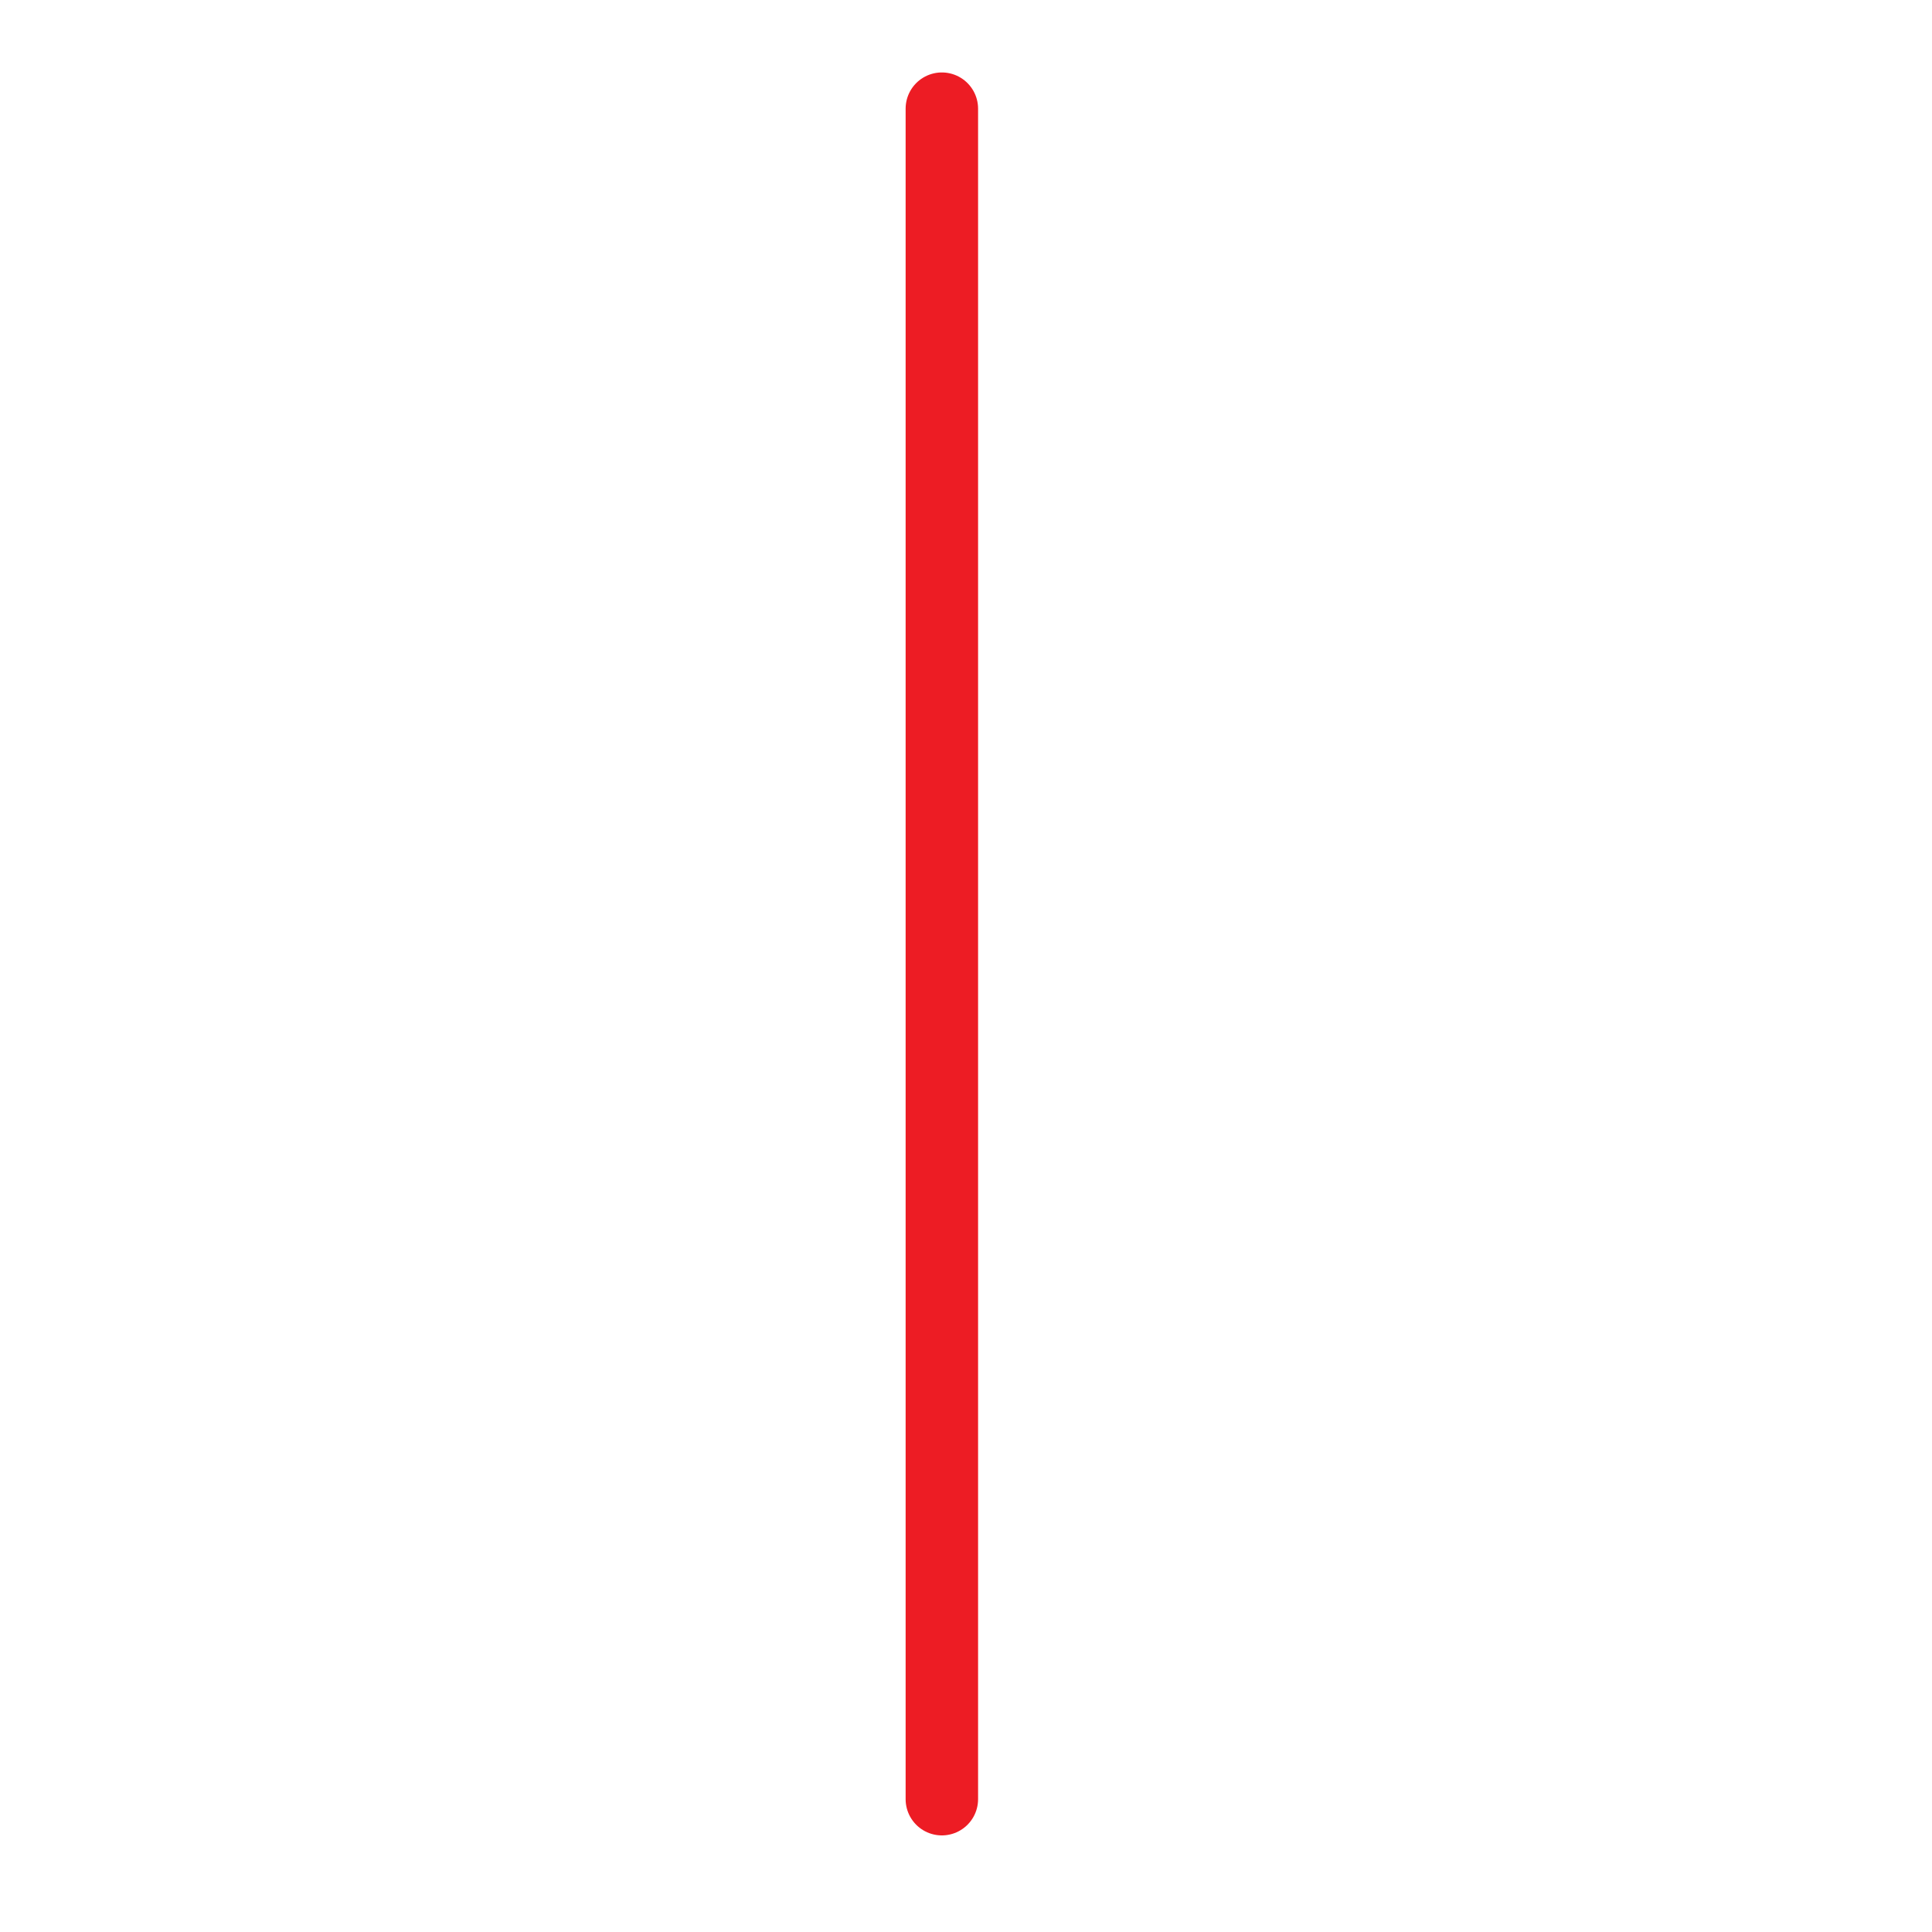 <?xml version="1.0" encoding="utf-8"?>
<!-- Generator: Adobe Illustrator 25.0.0, SVG Export Plug-In . SVG Version: 6.00 Build 0)  -->
<svg version="1.1" id="Layer_1" xmlns="http://www.w3.org/2000/svg" xmlns:xlink="http://www.w3.org/1999/xlink" x="0px" y="0px"
	 viewBox="0 0 80 80" style="enable-background:new 0 0 80 80;" xml:space="preserve">
<style type="text/css">
	.st0{fill:none;stroke:#ED1C24;stroke-width:3;stroke-linecap:round;stroke-linejoin:round;stroke-miterlimit:10;}
</style>
<line class="st0" x1="39" y1="4.5" x2="39" y2="74.5"/>
</svg>

